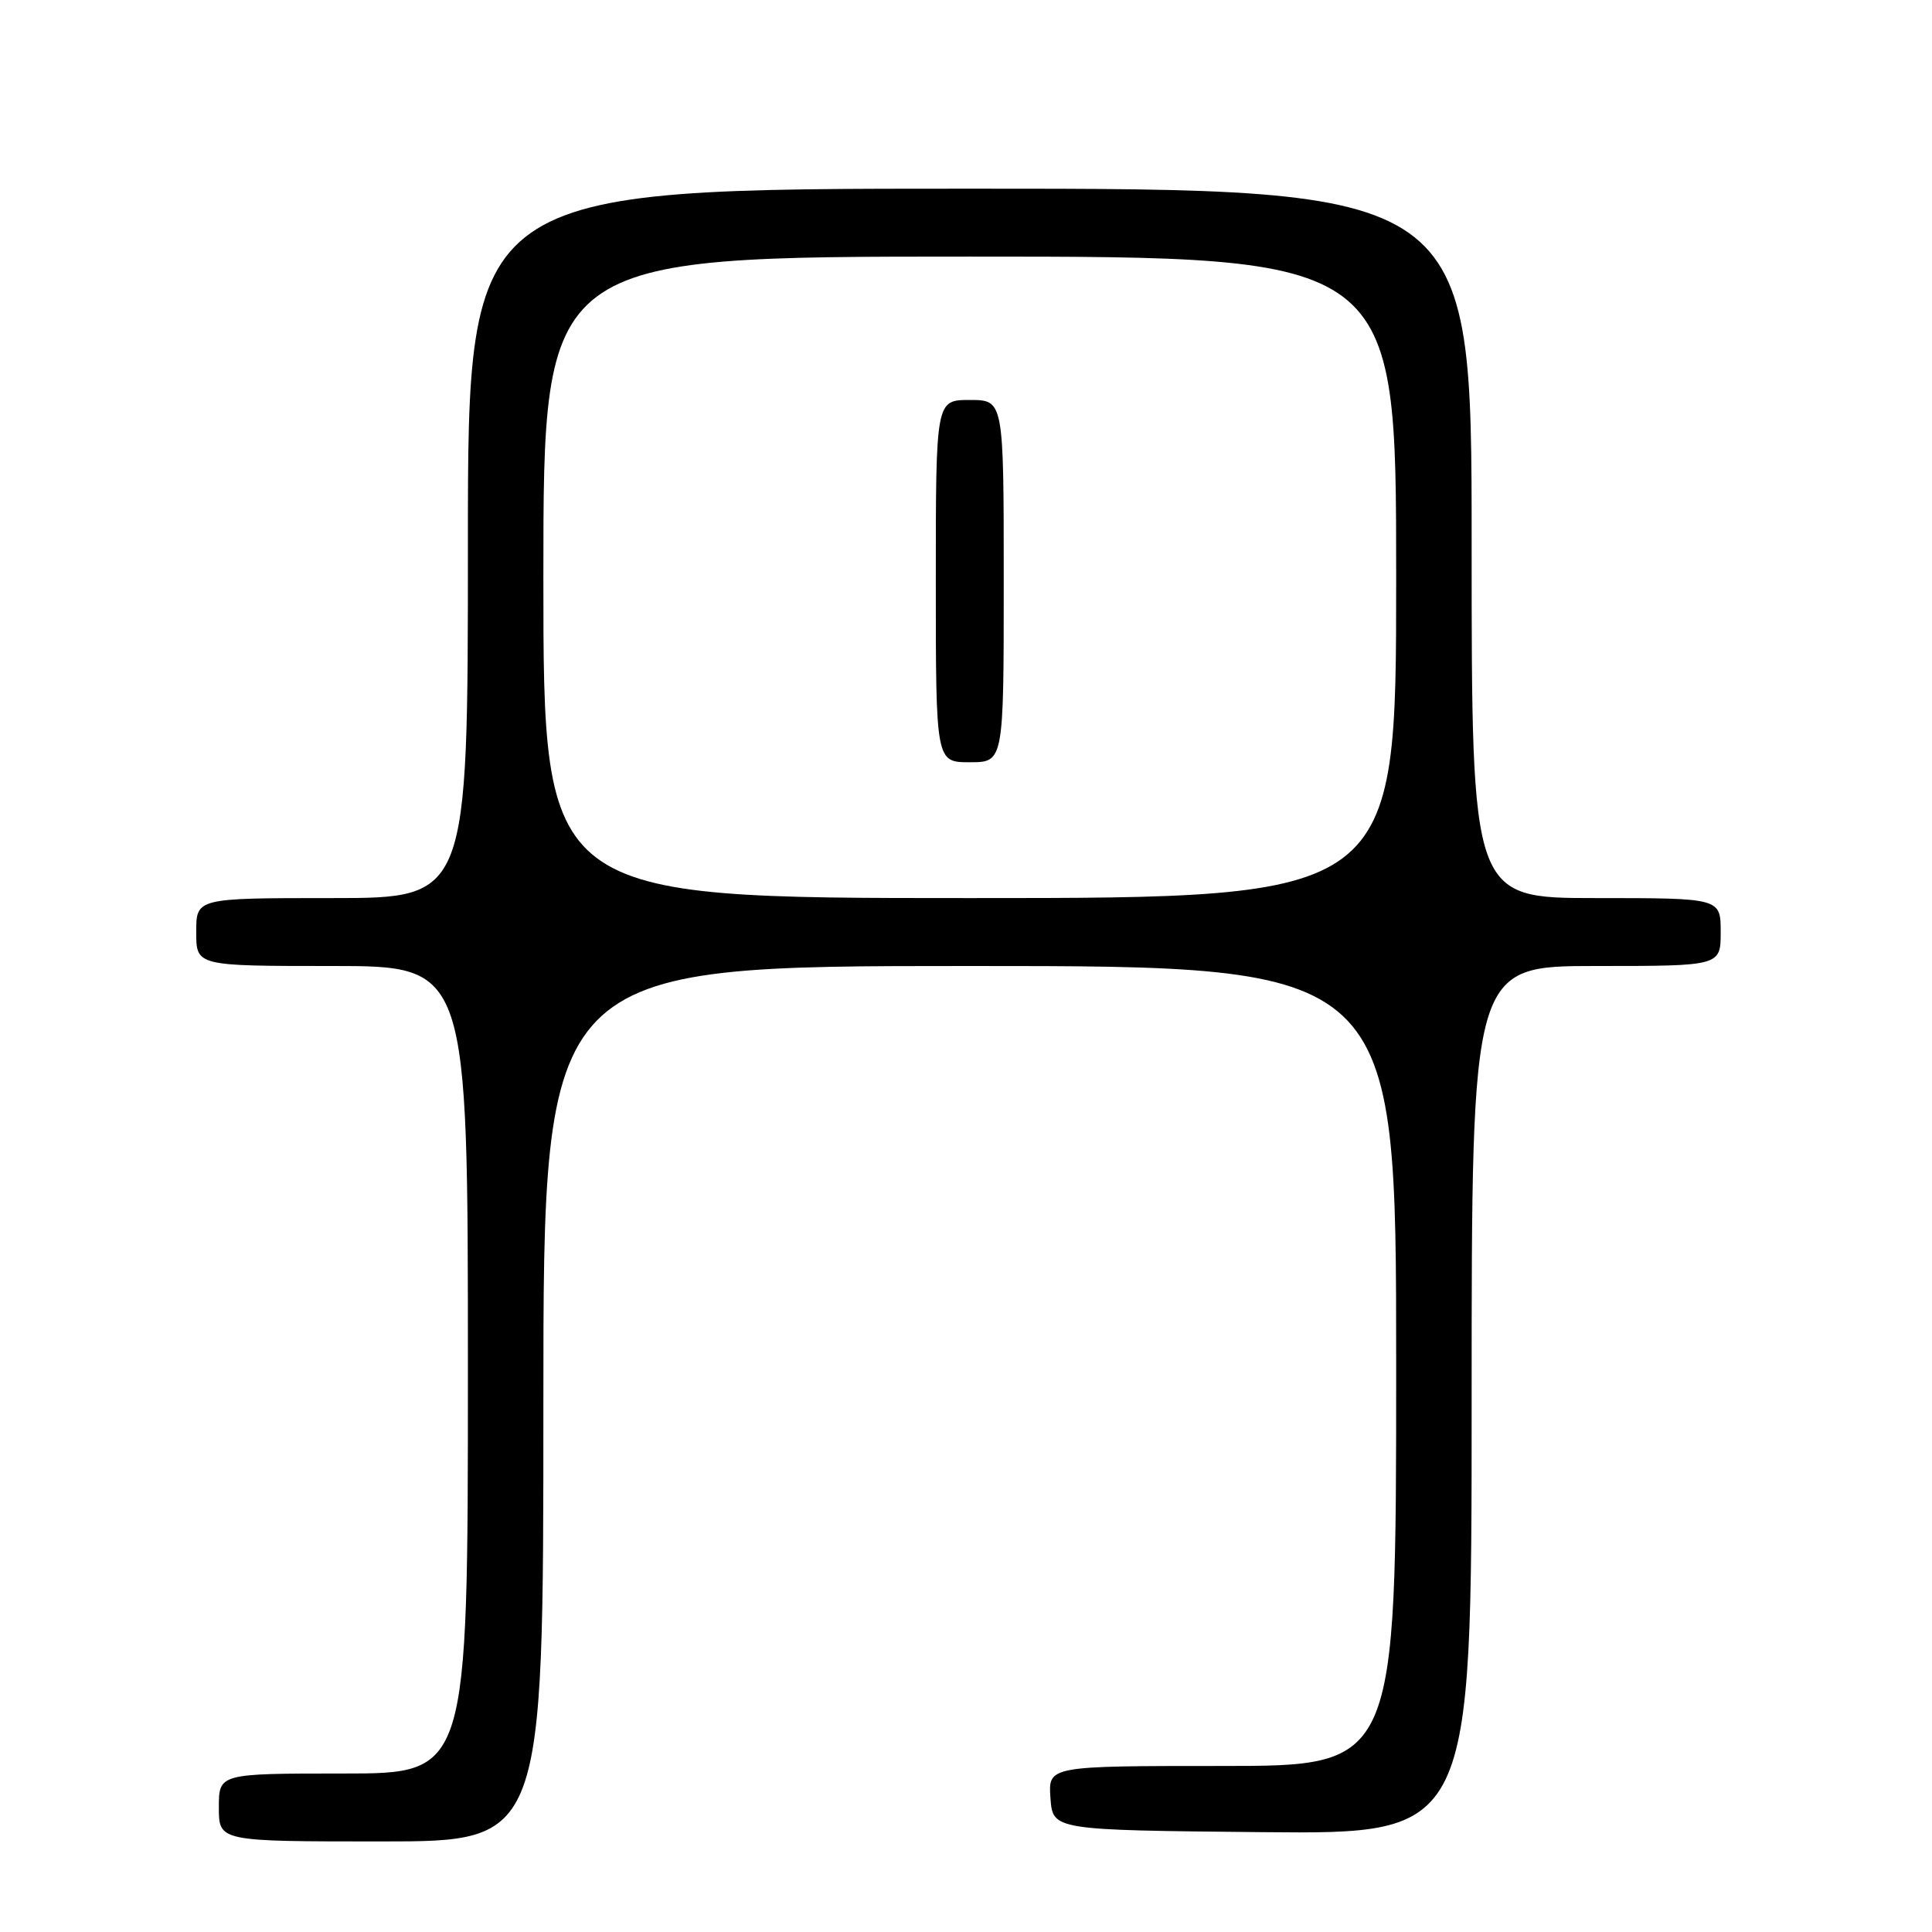 <?xml version="1.0" encoding="UTF-8" standalone="no"?>
<!DOCTYPE svg PUBLIC "-//W3C//DTD SVG 1.1//EN" "http://www.w3.org/Graphics/SVG/1.1/DTD/svg11.dtd" >
<svg xmlns="http://www.w3.org/2000/svg" xmlns:xlink="http://www.w3.org/1999/xlink" version="1.1" viewBox="0 0 256 256">
 <g >
 <path fill="currentColor"
d=" M 72.00 186.00 C 72.00 128.00 72.00 128.00 128.50 128.00 C 185.00 128.00 185.00 128.00 185.00 181.00 C 185.00 234.00 185.00 234.00 161.94 234.00 C 138.89 234.00 138.89 234.00 139.19 238.25 C 139.50 242.50 139.50 242.50 167.25 242.77 C 195.00 243.03 195.00 243.03 195.00 185.52 C 195.00 128.00 195.00 128.00 211.50 128.00 C 228.00 128.00 228.00 128.00 228.00 123.50 C 228.00 119.00 228.00 119.00 211.50 119.00 C 195.00 119.00 195.00 119.00 195.00 72.00 C 195.00 25.00 195.00 25.00 128.50 25.00 C 62.00 25.00 62.00 25.00 62.00 72.00 C 62.00 119.00 62.00 119.00 44.00 119.00 C 26.00 119.00 26.00 119.00 26.00 123.50 C 26.00 128.00 26.00 128.00 44.00 128.00 C 62.00 128.00 62.00 128.00 62.00 181.50 C 62.00 235.00 62.00 235.00 45.50 235.00 C 29.00 235.00 29.00 235.00 29.00 239.50 C 29.00 244.00 29.00 244.00 50.50 244.00 C 72.00 244.00 72.00 244.00 72.00 186.00 Z  M 72.00 76.50 C 72.00 34.00 72.00 34.00 128.50 34.00 C 185.00 34.00 185.00 34.00 185.00 76.50 C 185.00 119.00 185.00 119.00 128.50 119.00 C 72.00 119.00 72.00 119.00 72.00 76.50 Z  M 133.00 77.00 C 133.00 53.00 133.00 53.00 128.50 53.00 C 124.00 53.00 124.00 53.00 124.00 77.00 C 124.00 101.00 124.00 101.00 128.50 101.00 C 133.00 101.00 133.00 101.00 133.00 77.00 Z "/>
</g>
</svg>